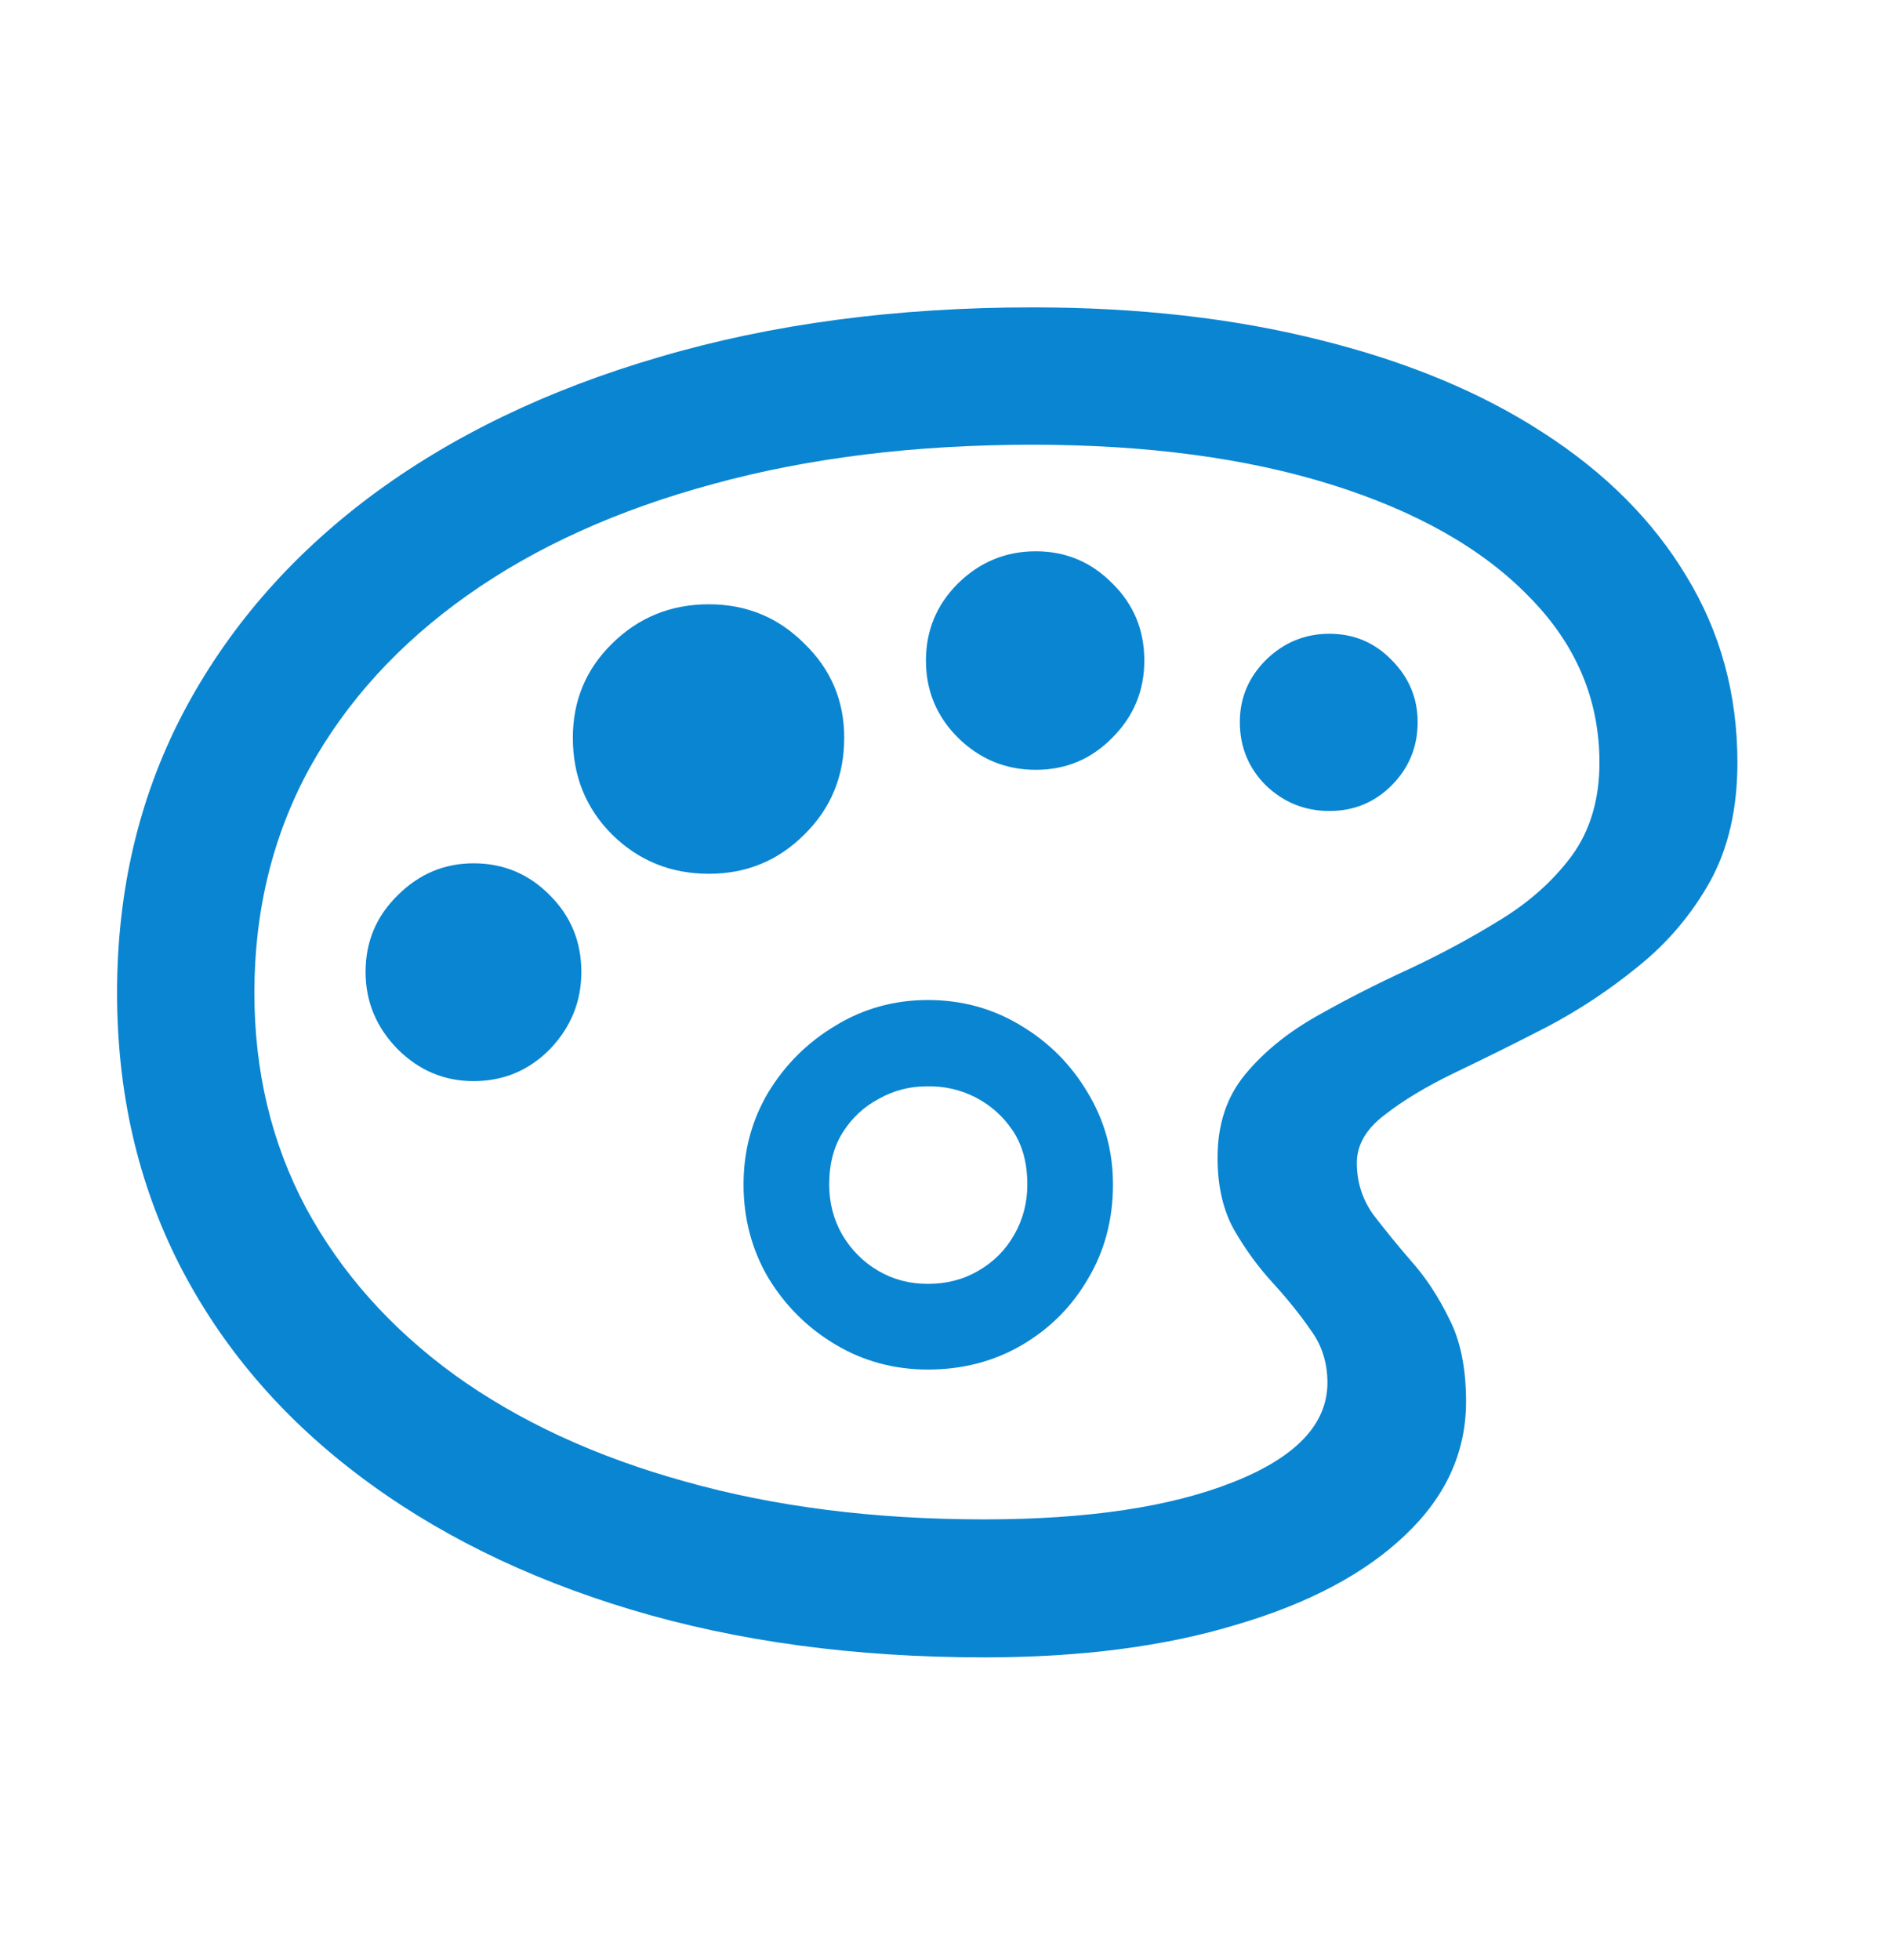 <svg width="26" height="27" viewBox="0 0 26 27" fill="none" xmlns="http://www.w3.org/2000/svg">
<path d="M13.56 22.83C14.887 22.83 16.047 22.68 17.038 22.379C18.035 22.085 18.81 21.673 19.362 21.145C19.921 20.616 20.2 20.004 20.2 19.307C20.2 18.844 20.122 18.463 19.966 18.163C19.816 17.856 19.642 17.592 19.443 17.37C19.251 17.148 19.077 16.934 18.921 16.73C18.771 16.52 18.695 16.283 18.695 16.018C18.695 15.772 18.822 15.553 19.074 15.361C19.326 15.162 19.65 14.967 20.047 14.775C20.449 14.583 20.873 14.373 21.317 14.144C21.762 13.91 22.182 13.631 22.578 13.307C22.981 12.982 23.308 12.595 23.561 12.144C23.813 11.688 23.939 11.141 23.939 10.505C23.939 9.562 23.705 8.706 23.236 7.937C22.774 7.168 22.113 6.507 21.254 5.955C20.401 5.402 19.38 4.979 18.191 4.684C17.002 4.384 15.68 4.234 14.227 4.234C12.347 4.234 10.632 4.462 9.082 4.919C7.539 5.369 6.208 6.012 5.091 6.847C3.98 7.682 3.121 8.679 2.514 9.838C1.914 10.991 1.613 12.27 1.613 13.676C1.613 15.045 1.899 16.292 2.469 17.415C3.04 18.532 3.854 19.493 4.911 20.298C5.974 21.109 7.235 21.733 8.695 22.172C10.154 22.61 11.776 22.83 13.56 22.83ZM13.56 20.929C12.046 20.929 10.671 20.755 9.434 20.406C8.202 20.064 7.145 19.574 6.262 18.938C5.379 18.295 4.698 17.529 4.217 16.64C3.743 15.751 3.505 14.763 3.505 13.676C3.505 12.541 3.758 11.511 4.262 10.586C4.773 9.661 5.499 8.865 6.442 8.198C7.385 7.531 8.515 7.021 9.83 6.666C11.145 6.306 12.611 6.126 14.227 6.126C15.8 6.126 17.173 6.309 18.344 6.675C19.515 7.042 20.422 7.555 21.065 8.216C21.714 8.871 22.038 9.634 22.038 10.505C22.038 11.009 21.912 11.436 21.66 11.784C21.407 12.126 21.08 12.421 20.677 12.667C20.281 12.913 19.858 13.141 19.407 13.352C18.963 13.556 18.539 13.772 18.137 14C17.734 14.229 17.407 14.496 17.155 14.802C16.902 15.108 16.776 15.49 16.776 15.946C16.776 16.337 16.852 16.667 17.002 16.937C17.158 17.208 17.335 17.451 17.533 17.667C17.731 17.883 17.906 18.1 18.056 18.316C18.212 18.526 18.29 18.769 18.29 19.046C18.29 19.616 17.858 20.073 16.993 20.415C16.134 20.757 14.989 20.929 13.56 20.929ZM12.785 18.865C13.26 18.865 13.689 18.754 14.073 18.532C14.464 18.304 14.77 17.997 14.992 17.613C15.221 17.229 15.335 16.796 15.335 16.316C15.335 15.853 15.218 15.43 14.983 15.045C14.755 14.661 14.449 14.355 14.065 14.126C13.68 13.892 13.254 13.775 12.785 13.775C12.323 13.775 11.899 13.892 11.515 14.126C11.13 14.355 10.821 14.661 10.587 15.045C10.358 15.43 10.245 15.853 10.245 16.316C10.245 16.784 10.358 17.214 10.587 17.604C10.821 17.988 11.13 18.295 11.515 18.523C11.899 18.751 12.323 18.865 12.785 18.865ZM12.785 17.685C12.533 17.685 12.305 17.625 12.101 17.505C11.896 17.385 11.731 17.22 11.605 17.009C11.485 16.799 11.425 16.568 11.425 16.316C11.425 16.034 11.488 15.793 11.614 15.595C11.74 15.397 11.905 15.244 12.109 15.136C12.314 15.021 12.533 14.964 12.767 14.964C13.007 14.958 13.233 15.009 13.443 15.117C13.653 15.226 13.824 15.379 13.956 15.577C14.088 15.775 14.155 16.021 14.155 16.316C14.155 16.568 14.095 16.799 13.974 17.009C13.854 17.22 13.689 17.385 13.479 17.505C13.275 17.625 13.043 17.685 12.785 17.685ZM6.524 14.892C6.938 14.892 7.289 14.745 7.578 14.451C7.866 14.15 8.01 13.796 8.01 13.388C8.01 12.973 7.866 12.622 7.578 12.334C7.289 12.039 6.938 11.892 6.524 11.892C6.121 11.892 5.773 12.039 5.478 12.334C5.184 12.622 5.037 12.973 5.037 13.388C5.037 13.796 5.184 14.15 5.478 14.451C5.773 14.745 6.121 14.892 6.524 14.892ZM9.767 12.036C10.284 12.036 10.722 11.856 11.082 11.496C11.449 11.135 11.632 10.691 11.632 10.162C11.632 9.652 11.449 9.219 11.082 8.865C10.722 8.504 10.284 8.324 9.767 8.324C9.244 8.324 8.8 8.504 8.434 8.865C8.073 9.219 7.893 9.652 7.893 10.162C7.893 10.691 8.073 11.135 8.434 11.496C8.8 11.856 9.244 12.036 9.767 12.036ZM14.272 10.604C14.686 10.604 15.037 10.457 15.326 10.162C15.62 9.868 15.767 9.514 15.767 9.099C15.767 8.679 15.62 8.324 15.326 8.036C15.037 7.742 14.686 7.594 14.272 7.594C13.857 7.594 13.5 7.742 13.2 8.036C12.905 8.33 12.758 8.685 12.758 9.099C12.758 9.514 12.905 9.868 13.2 10.162C13.5 10.457 13.857 10.604 14.272 10.604ZM18.317 11.171C18.653 11.171 18.939 11.054 19.173 10.82C19.413 10.58 19.533 10.288 19.533 9.946C19.533 9.616 19.413 9.33 19.173 9.09C18.939 8.85 18.653 8.73 18.317 8.73C17.981 8.73 17.689 8.85 17.443 9.09C17.203 9.33 17.083 9.616 17.083 9.946C17.083 10.288 17.203 10.58 17.443 10.82C17.689 11.054 17.981 11.171 18.317 11.171Z" fill="#0A85D1"/>
</svg>
